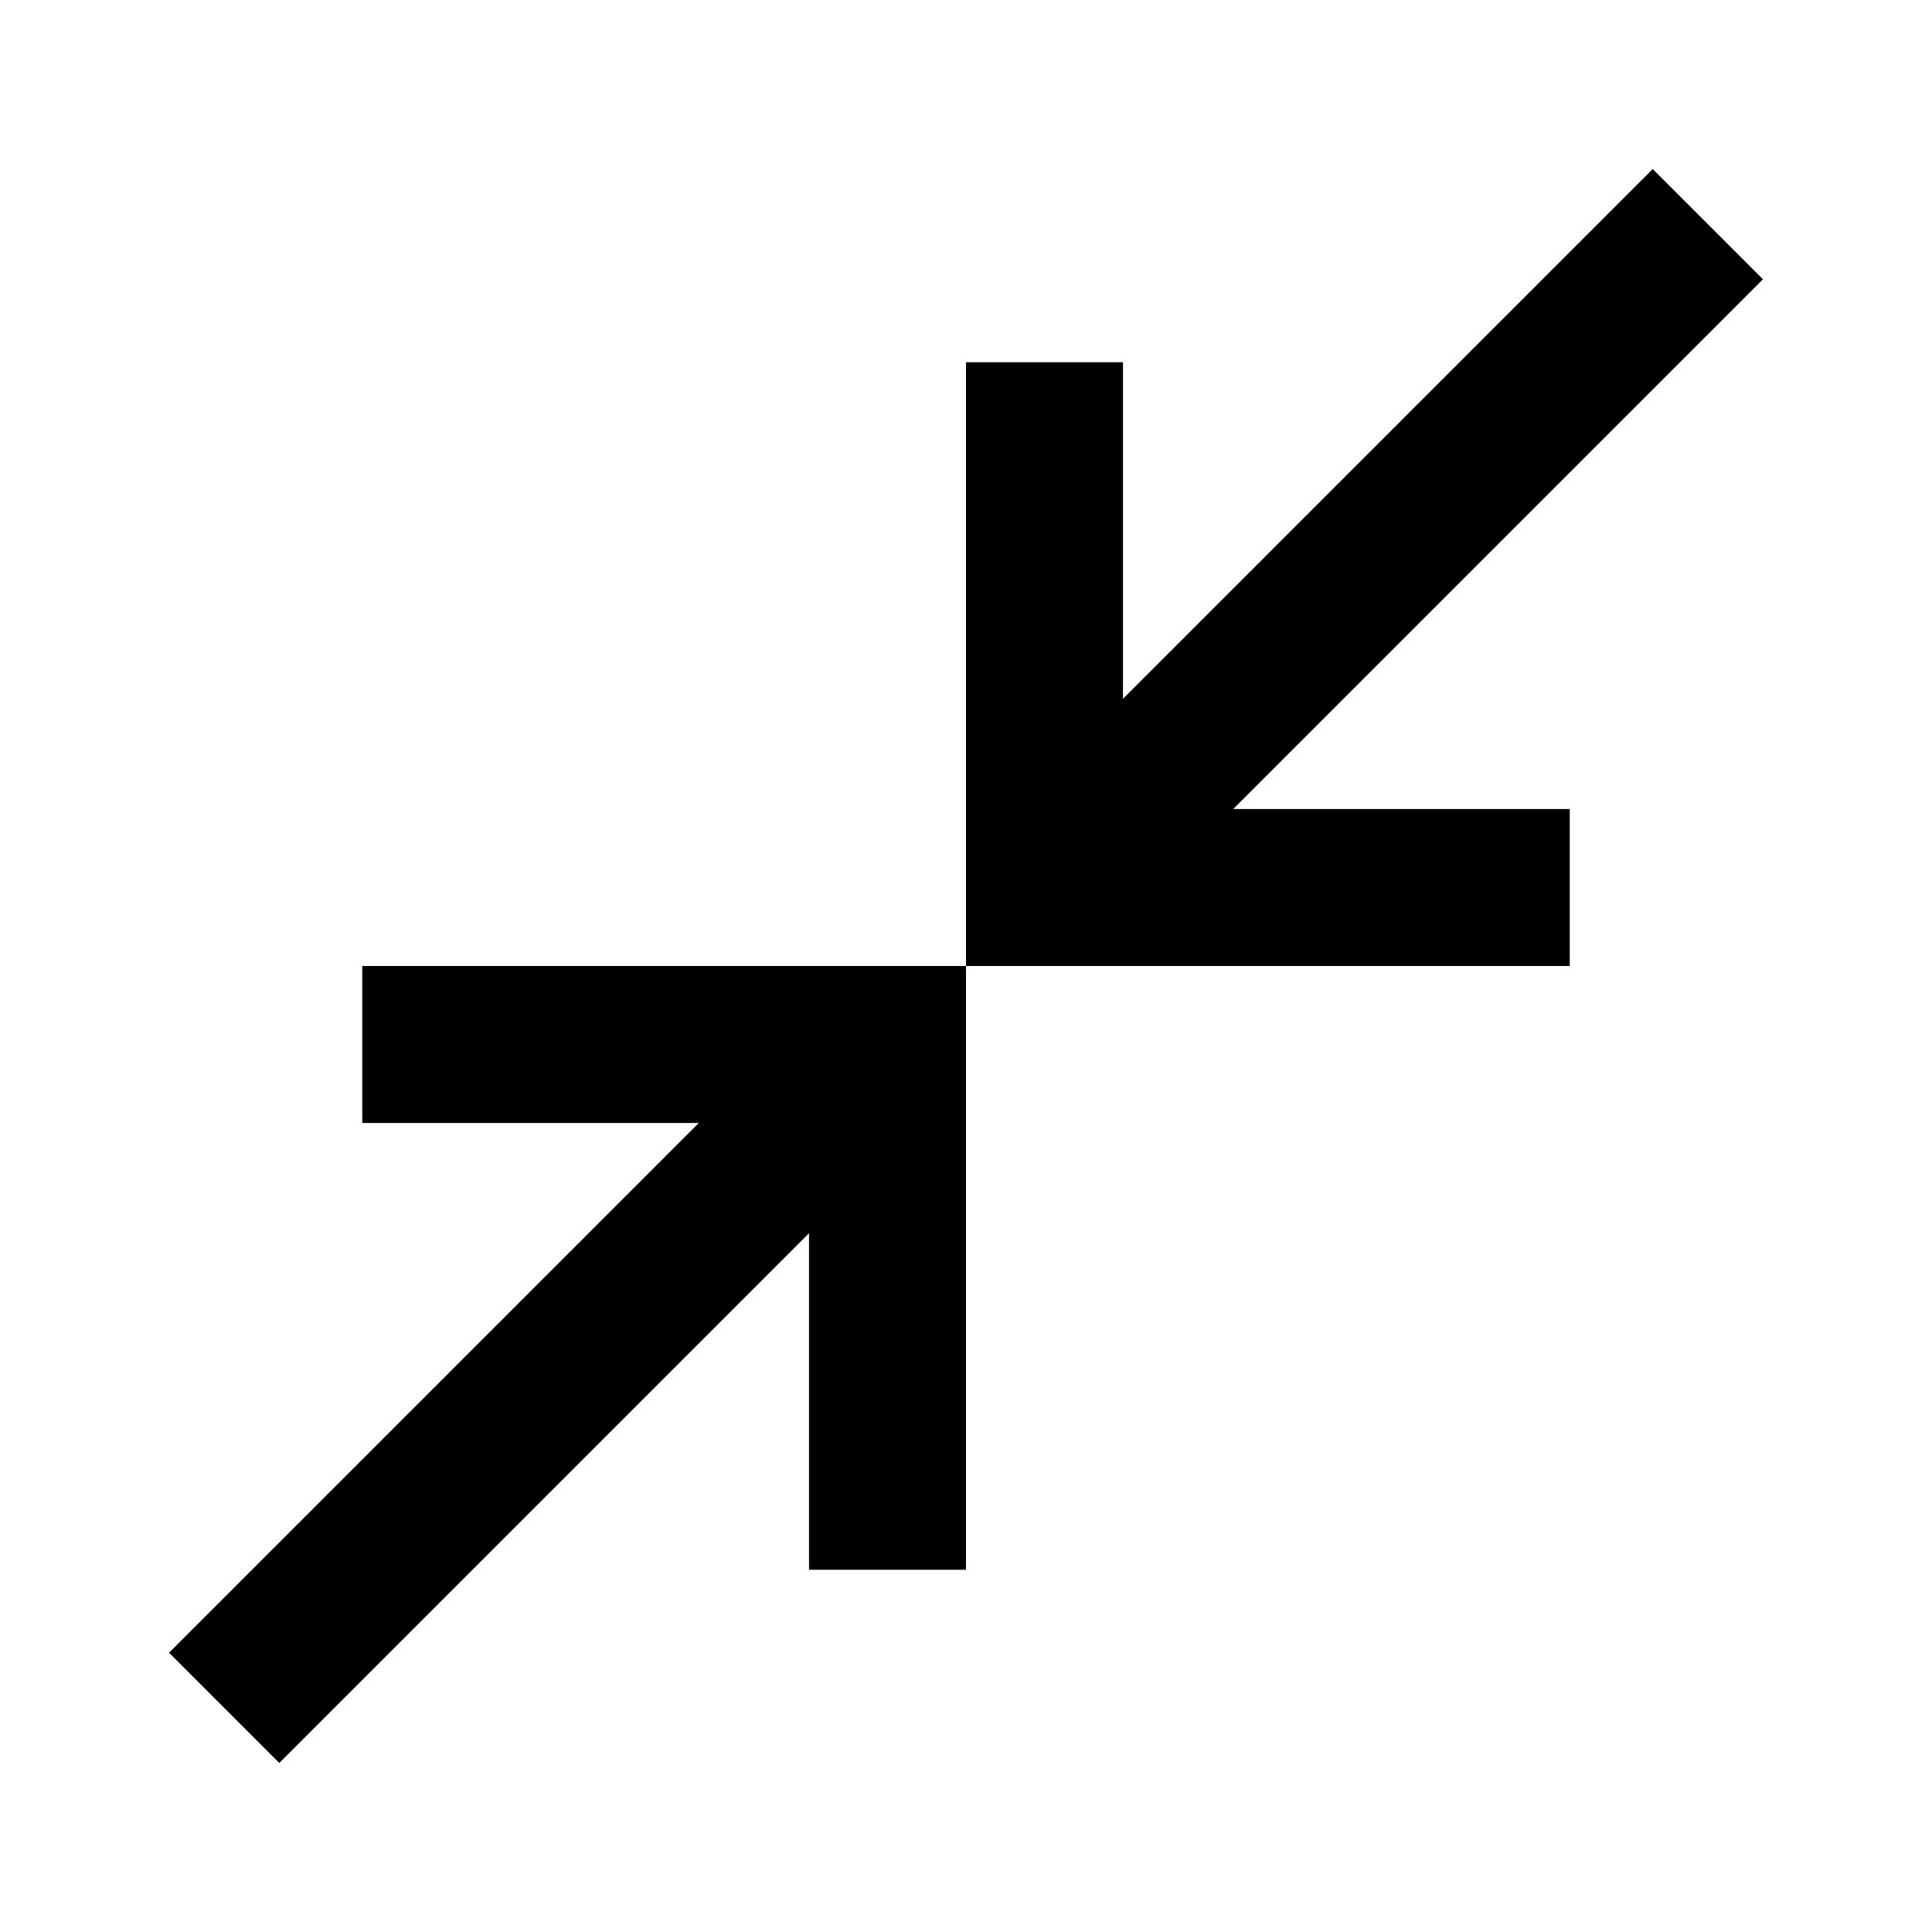 <svg xmlns="http://www.w3.org/2000/svg" height="20" viewBox="0 -960 960 960" width="20"><path d="M138.77-84 84-138.77 347.23-402H180v-78h300v300h-78v-167.23L138.77-84ZM480-480v-300h78v167.23L821.23-876 876-821.23 612.77-558H780v78H480Z"/></svg>